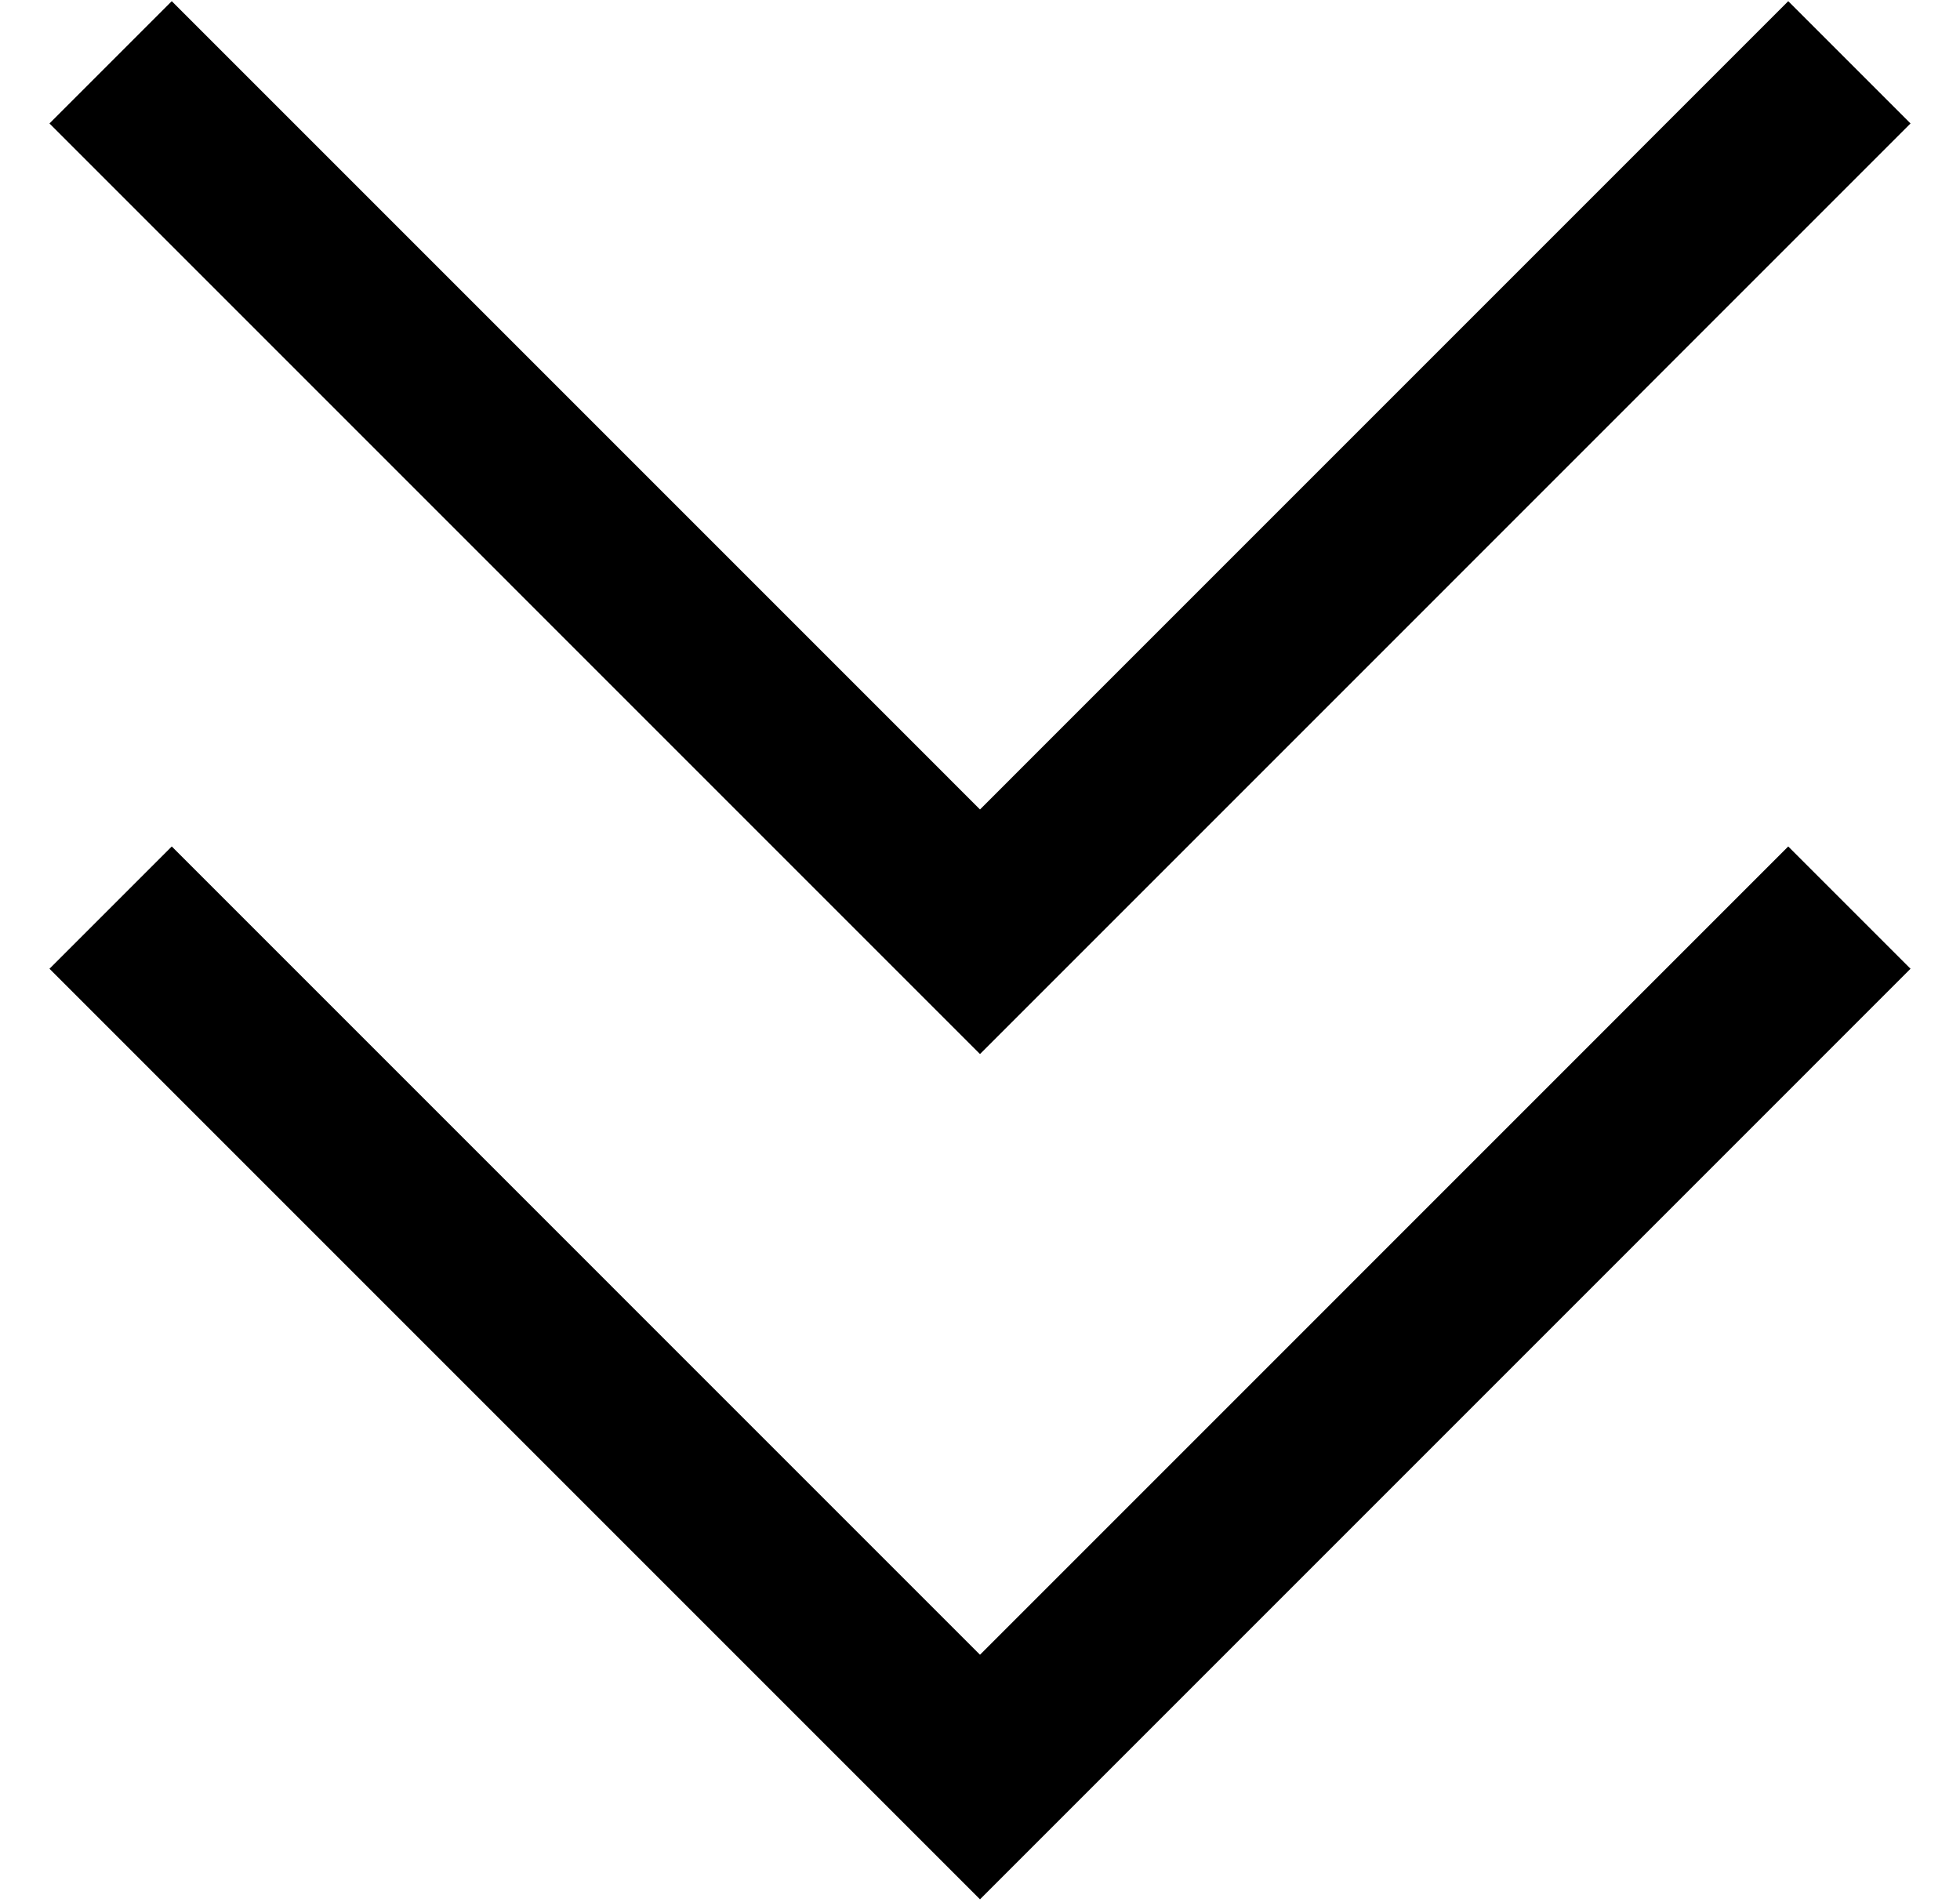 <svg width="34" height="33" viewBox="0 0 34 33" fill="none" xmlns="http://www.w3.org/2000/svg">
    <path d="M1.919 15.744L17 30.826L32.081 15.744" stroke="black" stroke-width="3"/>
    <path d="M1.919 1.081L17 16.163L32.081 1.081" stroke="black" stroke-width="3"/>
</svg>
